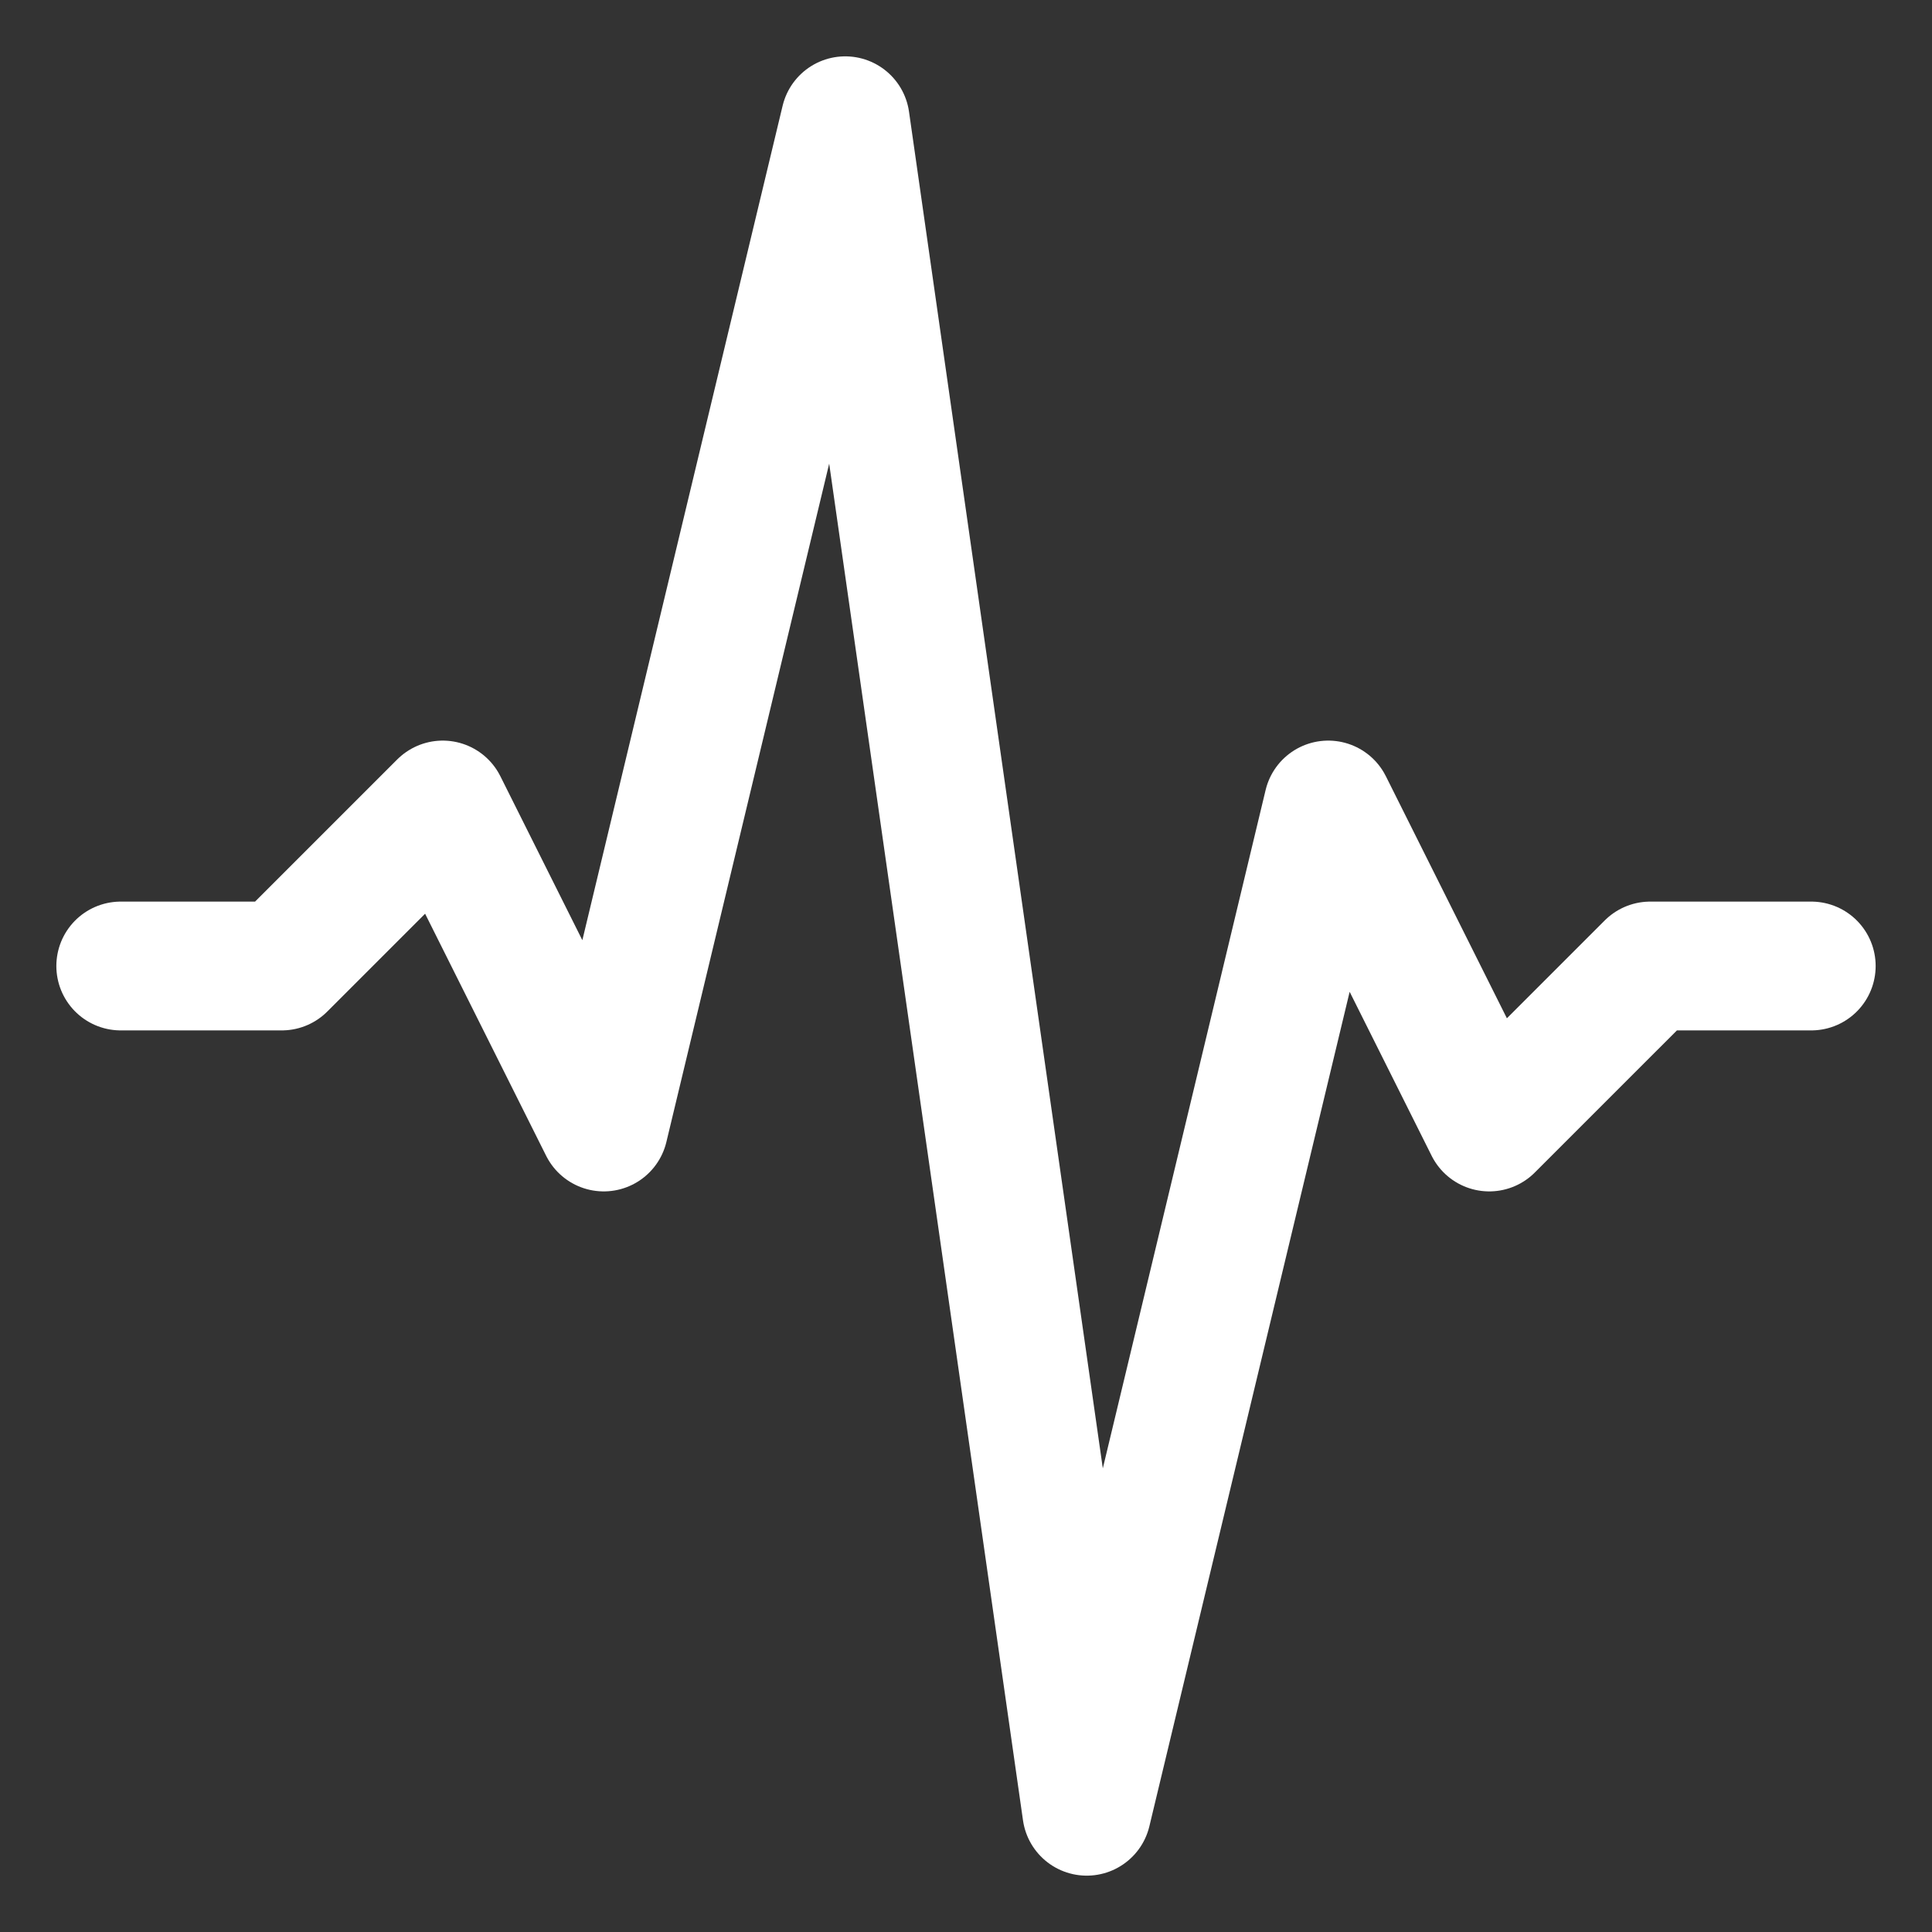 <svg width="30" height="30" viewBox="0 0 30 30" fill="none" xmlns="http://www.w3.org/2000/svg">
<rect x="0" y="0" width="30" height="30" fill="#333333" stroke="none"/>
<path d="M1.875 15H4.375L6.875 12.5L9.375 17.5L13.125 1.875L16.875 28.125L20.625 12.5L23.125 17.5L25.625 15H28.125" stroke="white" stroke-width="2" stroke-linecap="round" stroke-linejoin="round"/>
</svg>
